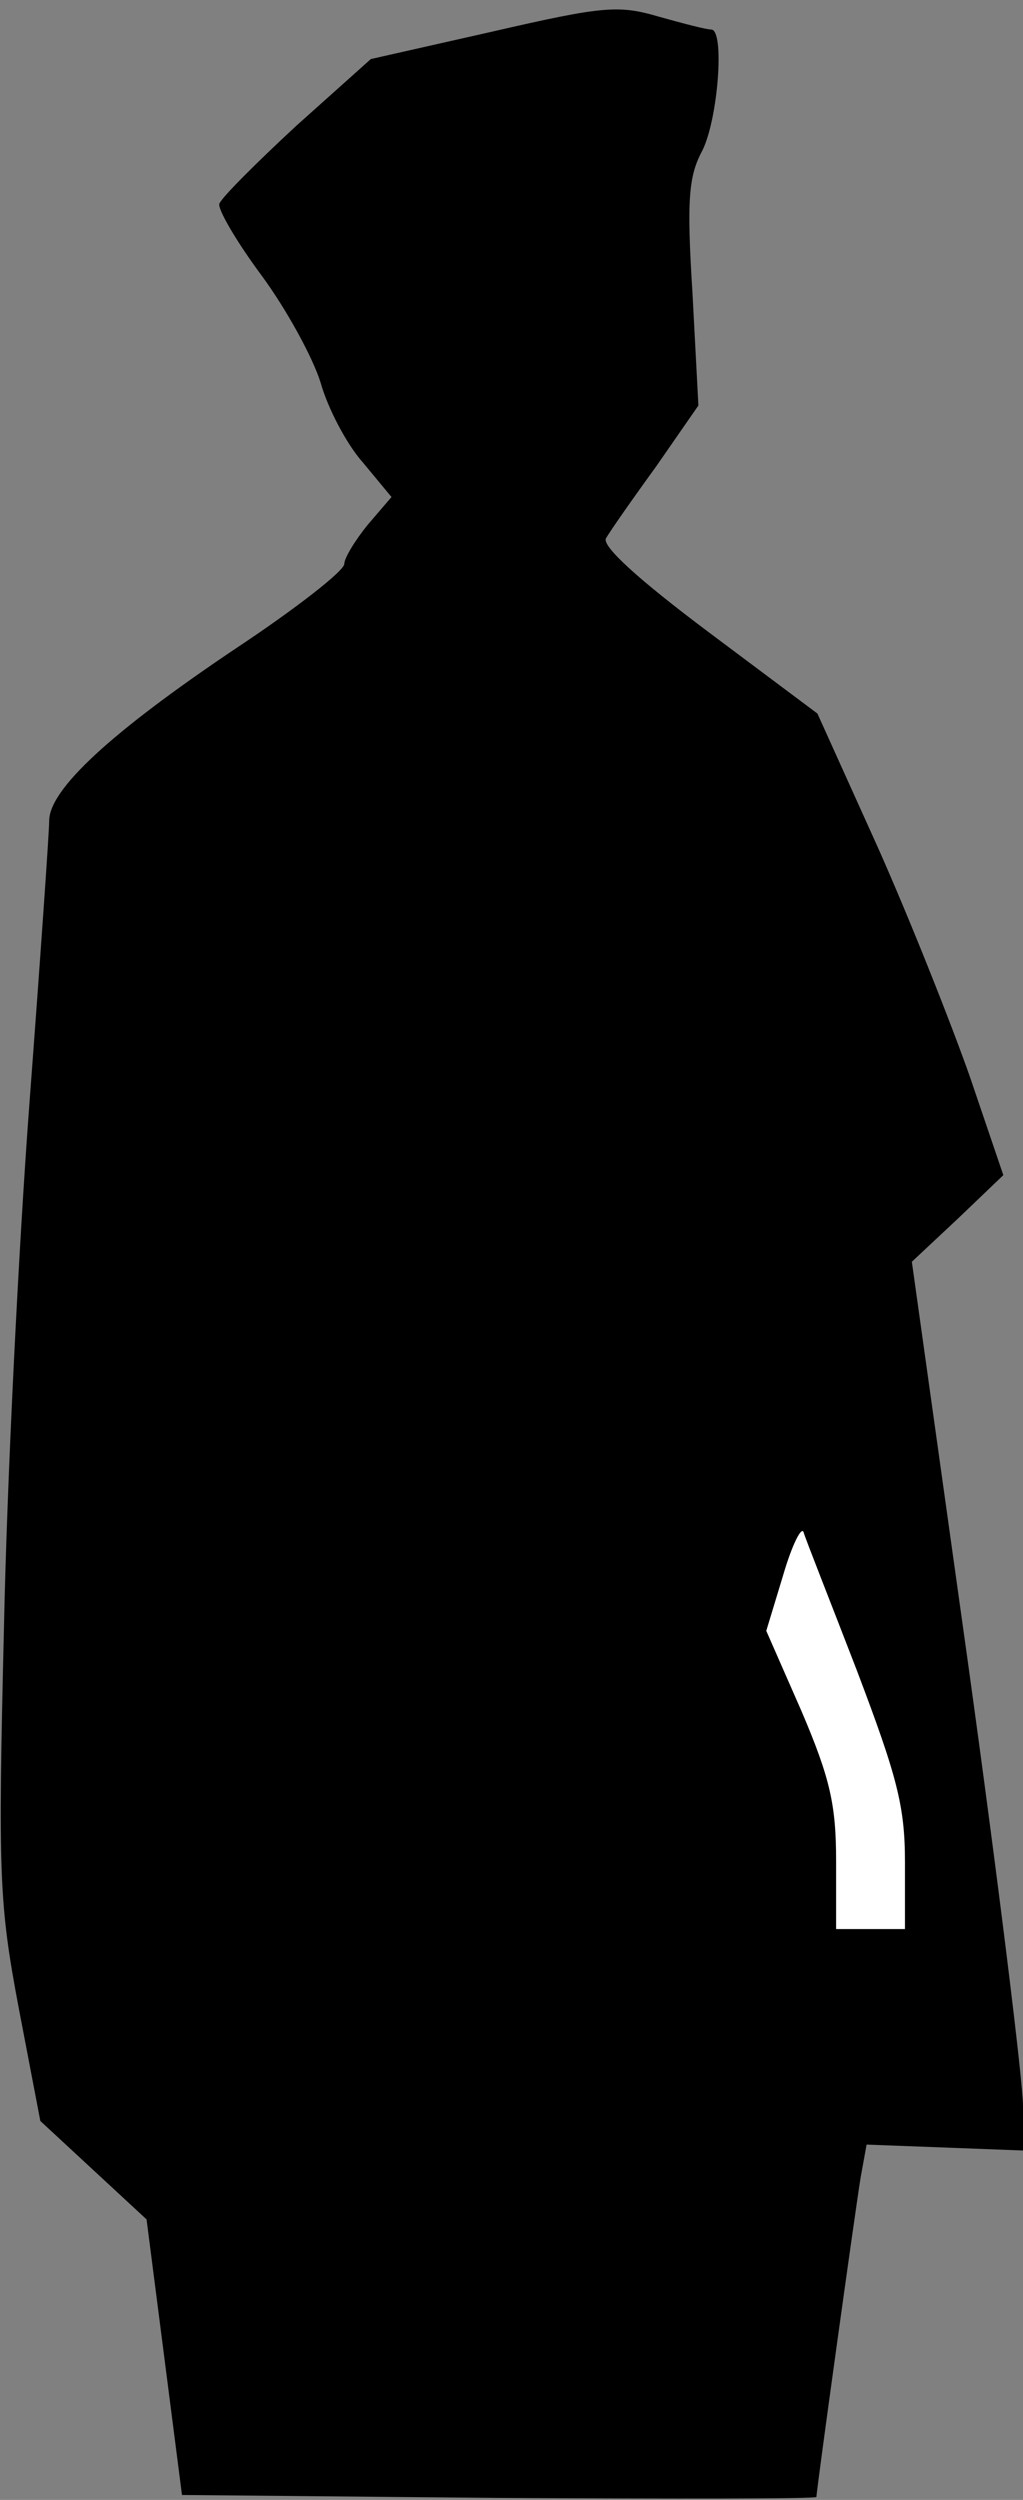 <?xml version="1.0" standalone="no"?>
<!DOCTYPE svg PUBLIC "-//W3C//DTD SVG 20010904//EN"
 "http://www.w3.org/TR/2001/REC-SVG-20010904/DTD/svg10.dtd">
<svg version="1.0" xmlns="http://www.w3.org/2000/svg"
 width="104pt" height="254pt" viewBox="0 0 104 254"
 preserveAspectRatio="xMidYMid meet">
<rect x="0" y="0" width="104" height="254" fill="#808080" stroke="none"/>
<g transform="translate(0,254) scale(0.1,-0.1)"
fill="#000000" stroke="none">
<path fill="#000000" stroke="none" d="M501 2508 l-124 -28 -76 -68 c-41 -38
-76 -73 -78 -79 -2 -5 17 -38 43 -73 25 -34 52 -83 60 -109 7 -25 26 -62 43
-81 l29 -35 -24 -28 c-13 -16 -24 -34 -24 -40 0 -7 -50 -46 -112 -87 -125 -84
-188 -142 -188 -174 0 -11 -9 -140 -20 -286 -11 -146 -23 -386 -26 -535 -6
-250 -5 -279 15 -385 l22 -115 54 -50 54 -50 18 -140 18 -140 323 -3 c177 -1
322 -1 322 1 0 7 40 295 45 325 l6 33 80 -3 79 -3 0 45 c0 25 -25 228 -56 451
l-57 407 47 44 46 44 -34 100 c-19 54 -61 160 -94 234 l-61 135 -111 83 c-72
54 -108 87 -104 95 4 7 27 40 51 73 l43 62 -6 114 c-6 95 -4 119 10 145 16 32
23 123 9 123 -5 0 -28 6 -53 13 -41 12 -56 11 -169 -15z"/>
<path fill="#ffffff" stroke="none" d="M871 843 c41 -108 49 -138 49 -195 l0
-68 -35 0 -35 0 0 69 c0 57 -6 84 -35 152 l-36 82 17 56 c9 31 19 51 21 44 2
-7 27 -70 54 -140z"/>
</g>
</svg>
